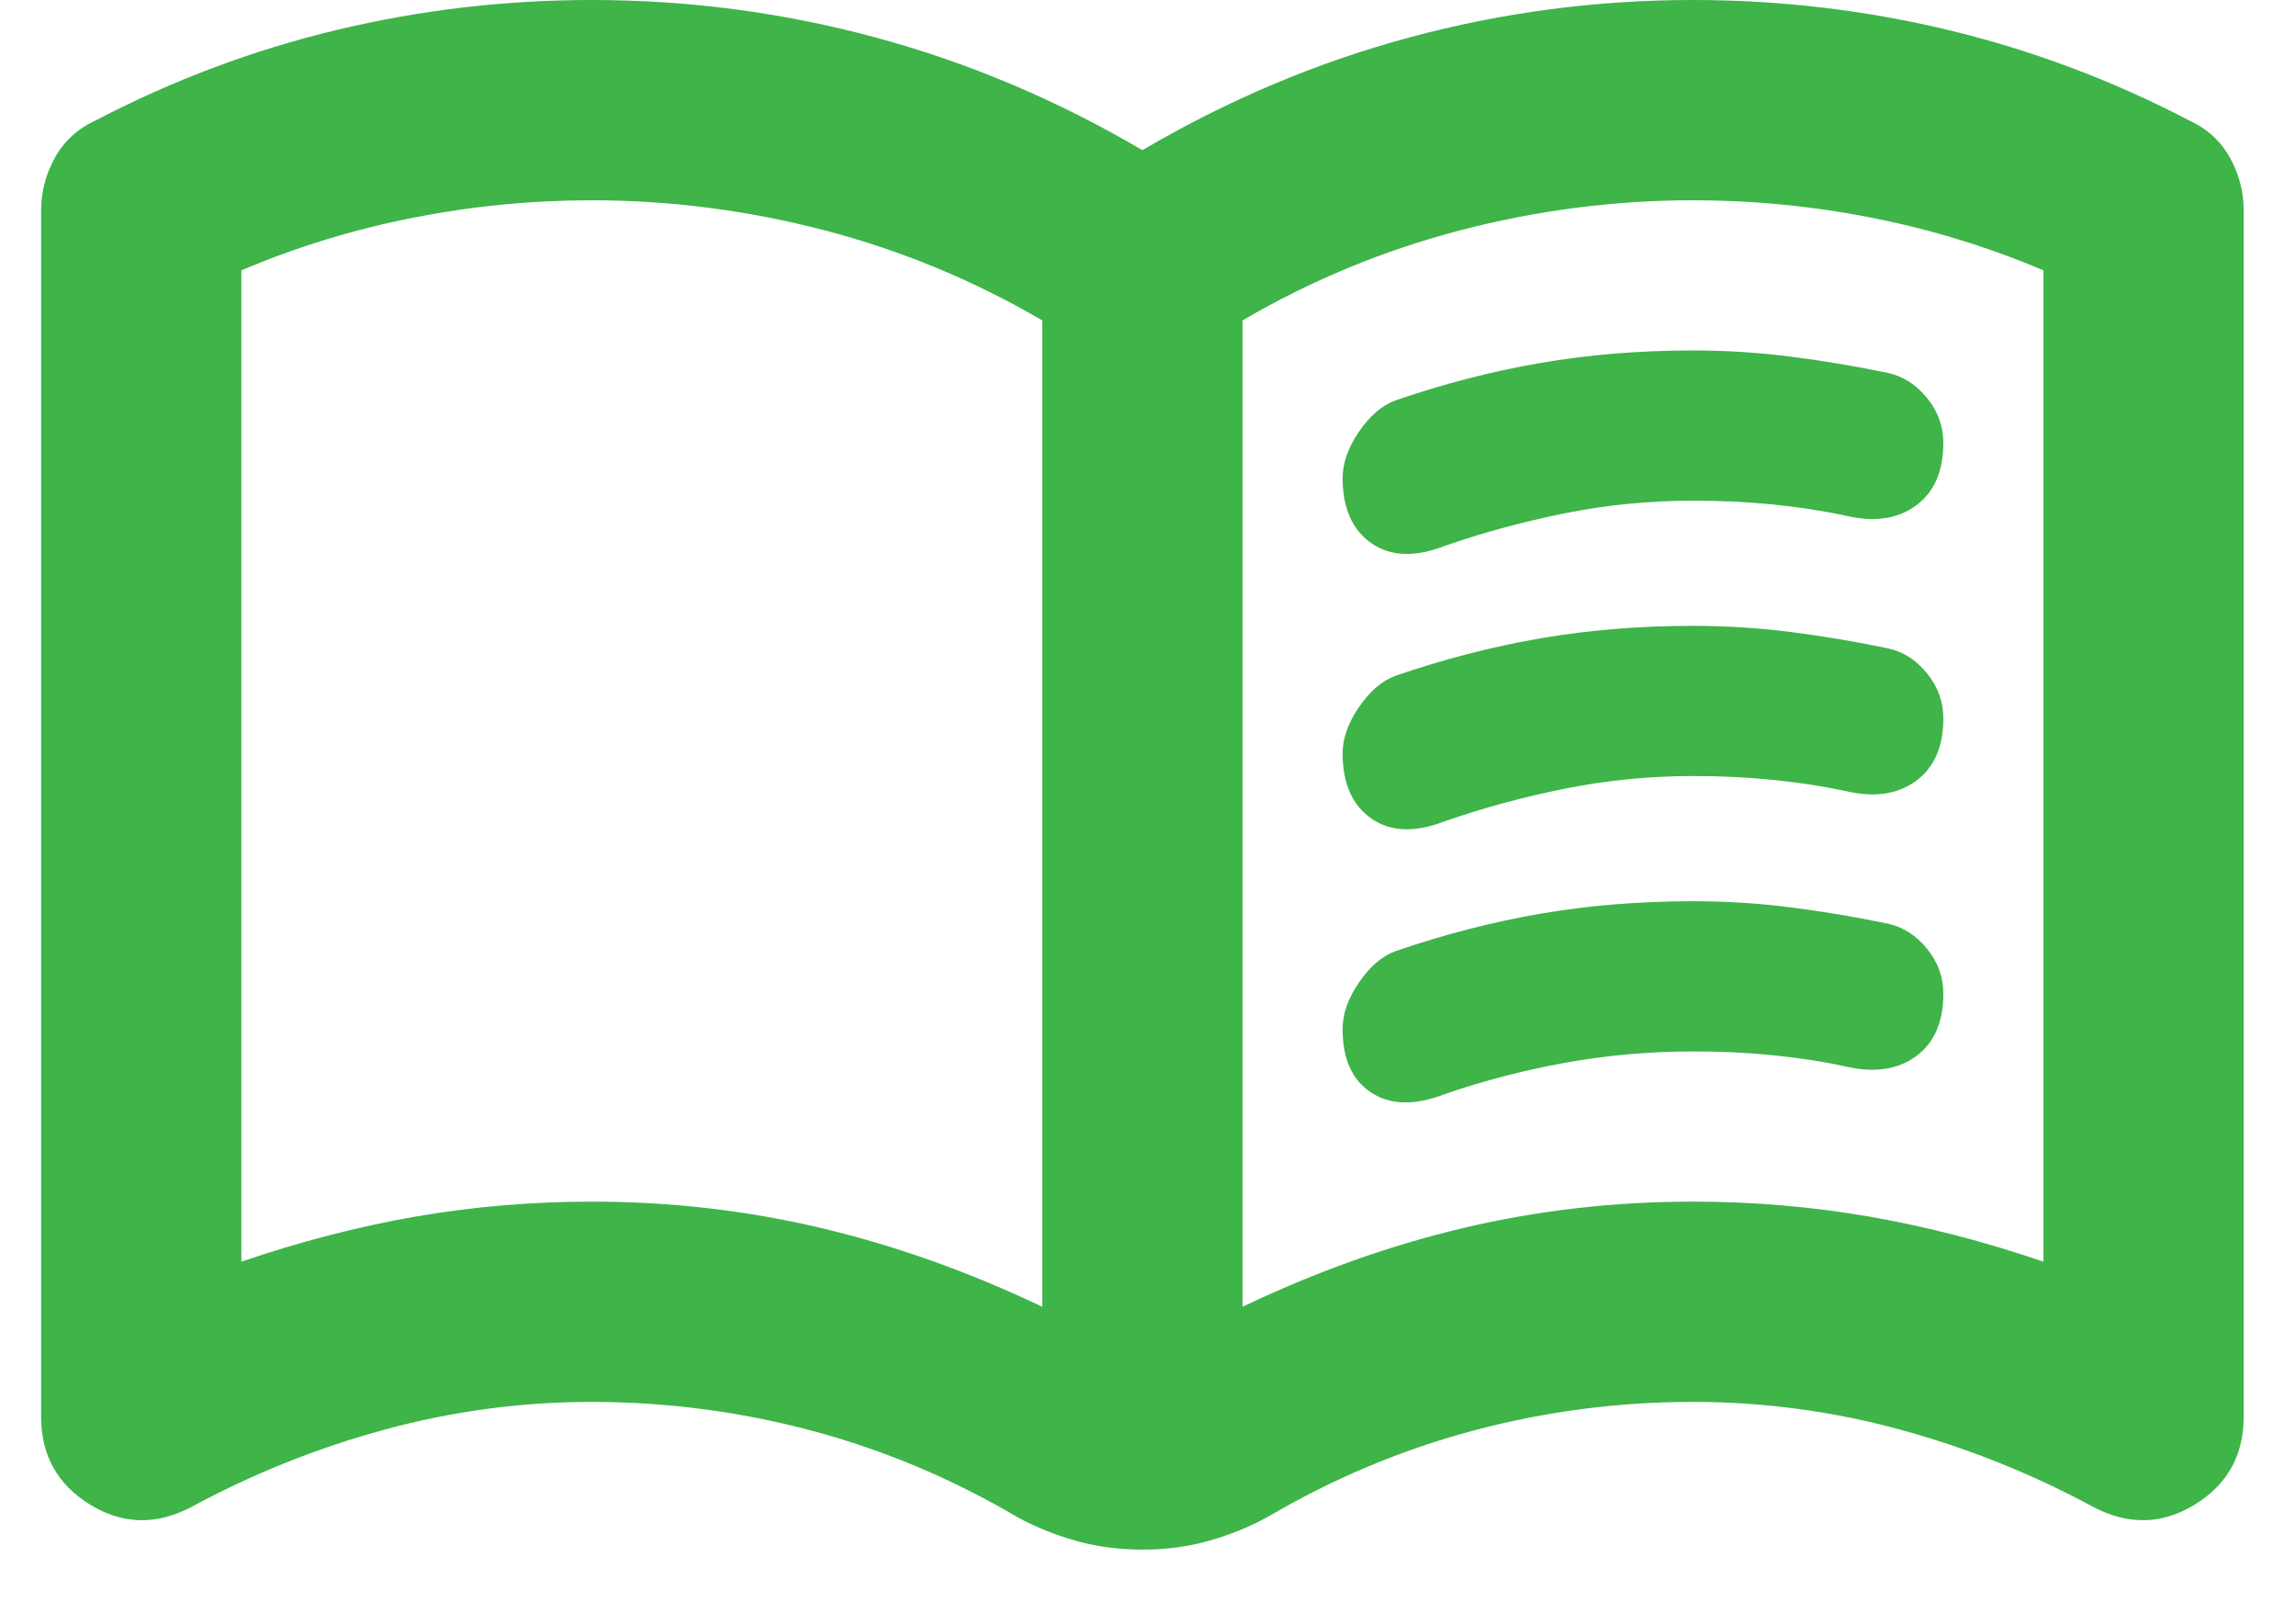 <svg width="43" height="30" viewBox="0 0 43 30" fill="none" xmlns="http://www.w3.org/2000/svg">
<path d="M25.145 8.953C25.145 8.672 25.246 8.383 25.45 8.085C25.654 7.787 25.88 7.593 26.127 7.5C27.033 7.188 27.939 6.953 28.846 6.797C29.752 6.641 30.706 6.562 31.707 6.562C32.332 6.562 32.95 6.602 33.559 6.681C34.169 6.759 34.771 6.861 35.363 6.984C35.645 7.047 35.887 7.203 36.091 7.453C36.294 7.703 36.396 7.984 36.395 8.297C36.395 8.828 36.223 9.219 35.879 9.469C35.535 9.719 35.098 9.781 34.566 9.656C34.129 9.562 33.668 9.492 33.184 9.444C32.701 9.397 32.208 9.374 31.707 9.375C30.895 9.375 30.098 9.453 29.316 9.609C28.535 9.766 27.785 9.969 27.066 10.219C26.504 10.438 26.043 10.422 25.684 10.172C25.326 9.922 25.146 9.516 25.145 8.953ZM25.145 19.266C25.145 18.984 25.246 18.695 25.45 18.398C25.654 18.1 25.88 17.905 26.129 17.812C27.035 17.5 27.941 17.266 28.848 17.109C29.754 16.953 30.707 16.875 31.707 16.875C32.332 16.875 32.95 16.914 33.559 16.993C34.169 17.072 34.771 17.173 35.363 17.297C35.645 17.359 35.887 17.516 36.091 17.766C36.294 18.016 36.396 18.297 36.395 18.609C36.395 19.141 36.223 19.531 35.879 19.781C35.535 20.031 35.098 20.094 34.566 19.969C34.129 19.875 33.668 19.804 33.184 19.757C32.701 19.709 32.208 19.686 31.707 19.688C30.895 19.688 30.098 19.758 29.316 19.899C28.535 20.041 27.785 20.236 27.066 20.484C26.504 20.703 26.043 20.695 25.683 20.46C25.323 20.225 25.143 19.828 25.145 19.267V19.266ZM25.145 14.109C25.145 13.828 25.246 13.539 25.45 13.241C25.654 12.944 25.88 12.749 26.129 12.656C27.035 12.344 27.941 12.109 28.848 11.953C29.754 11.797 30.707 11.719 31.707 11.719C32.332 11.719 32.95 11.758 33.559 11.837C34.169 11.916 34.771 12.017 35.363 12.141C35.645 12.203 35.887 12.359 36.091 12.609C36.294 12.859 36.396 13.141 36.395 13.453C36.395 13.984 36.223 14.375 35.879 14.625C35.535 14.875 35.098 14.938 34.566 14.812C34.129 14.719 33.668 14.648 33.184 14.601C32.701 14.553 32.208 14.53 31.707 14.531C30.895 14.531 30.098 14.609 29.316 14.766C28.535 14.922 27.785 15.125 27.066 15.375C26.504 15.594 26.043 15.578 25.684 15.328C25.326 15.078 25.146 14.672 25.145 14.109ZM11.082 22.5C12.551 22.5 13.981 22.664 15.372 22.993C16.763 23.322 18.146 23.814 19.52 24.469V6C18.238 5.25 16.879 4.688 15.441 4.312C14.004 3.938 12.551 3.75 11.082 3.75C9.957 3.75 8.84 3.859 7.73 4.078C6.62 4.297 5.55 4.625 4.52 5.062V23.625C5.613 23.25 6.7 22.969 7.778 22.781C8.857 22.594 9.958 22.5 11.082 22.5ZM23.27 24.469C24.645 23.812 26.027 23.32 27.417 22.991C28.807 22.663 30.237 22.499 31.707 22.5C32.832 22.5 33.934 22.594 35.013 22.781C36.091 22.969 37.177 23.25 38.27 23.625V5.062C37.238 4.625 36.168 4.297 35.058 4.078C33.948 3.859 32.831 3.75 31.707 3.75C30.238 3.75 28.785 3.938 27.348 4.312C25.91 4.688 24.551 5.25 23.27 6V24.469ZM21.395 29.016C20.957 29.016 20.543 28.961 20.151 28.851C19.76 28.741 19.393 28.593 19.051 28.406C17.832 27.688 16.551 27.149 15.207 26.79C13.863 26.431 12.488 26.251 11.082 26.25C9.77 26.25 8.48 26.422 7.214 26.766C5.948 27.109 4.737 27.594 3.582 28.219C2.926 28.562 2.293 28.547 1.685 28.172C1.076 27.797 0.771 27.25 0.77 26.531V3.938C0.77 3.594 0.856 3.266 1.028 2.953C1.201 2.641 1.458 2.406 1.801 2.25C3.238 1.5 4.738 0.938 6.301 0.562C7.863 0.188 9.457 0 11.082 0C12.895 0 14.668 0.234 16.403 0.703C18.138 1.172 19.802 1.875 21.395 2.812C22.988 1.875 24.653 1.172 26.388 0.703C28.123 0.234 29.896 0 31.707 0C33.332 0 34.926 0.188 36.488 0.562C38.051 0.938 39.551 1.5 40.988 2.25C41.332 2.406 41.59 2.641 41.763 2.953C41.935 3.266 42.021 3.594 42.02 3.938V26.531C42.02 27.25 41.715 27.797 41.106 28.172C40.498 28.547 39.864 28.562 39.207 28.219C38.051 27.594 36.84 27.109 35.575 26.766C34.31 26.422 33.021 26.25 31.707 26.25C30.301 26.25 28.926 26.43 27.582 26.79C26.238 27.15 24.957 27.689 23.738 28.406C23.395 28.594 23.027 28.742 22.636 28.852C22.244 28.962 21.831 29.017 21.395 29.016Z" fill="#3EB449"/>
</svg>

